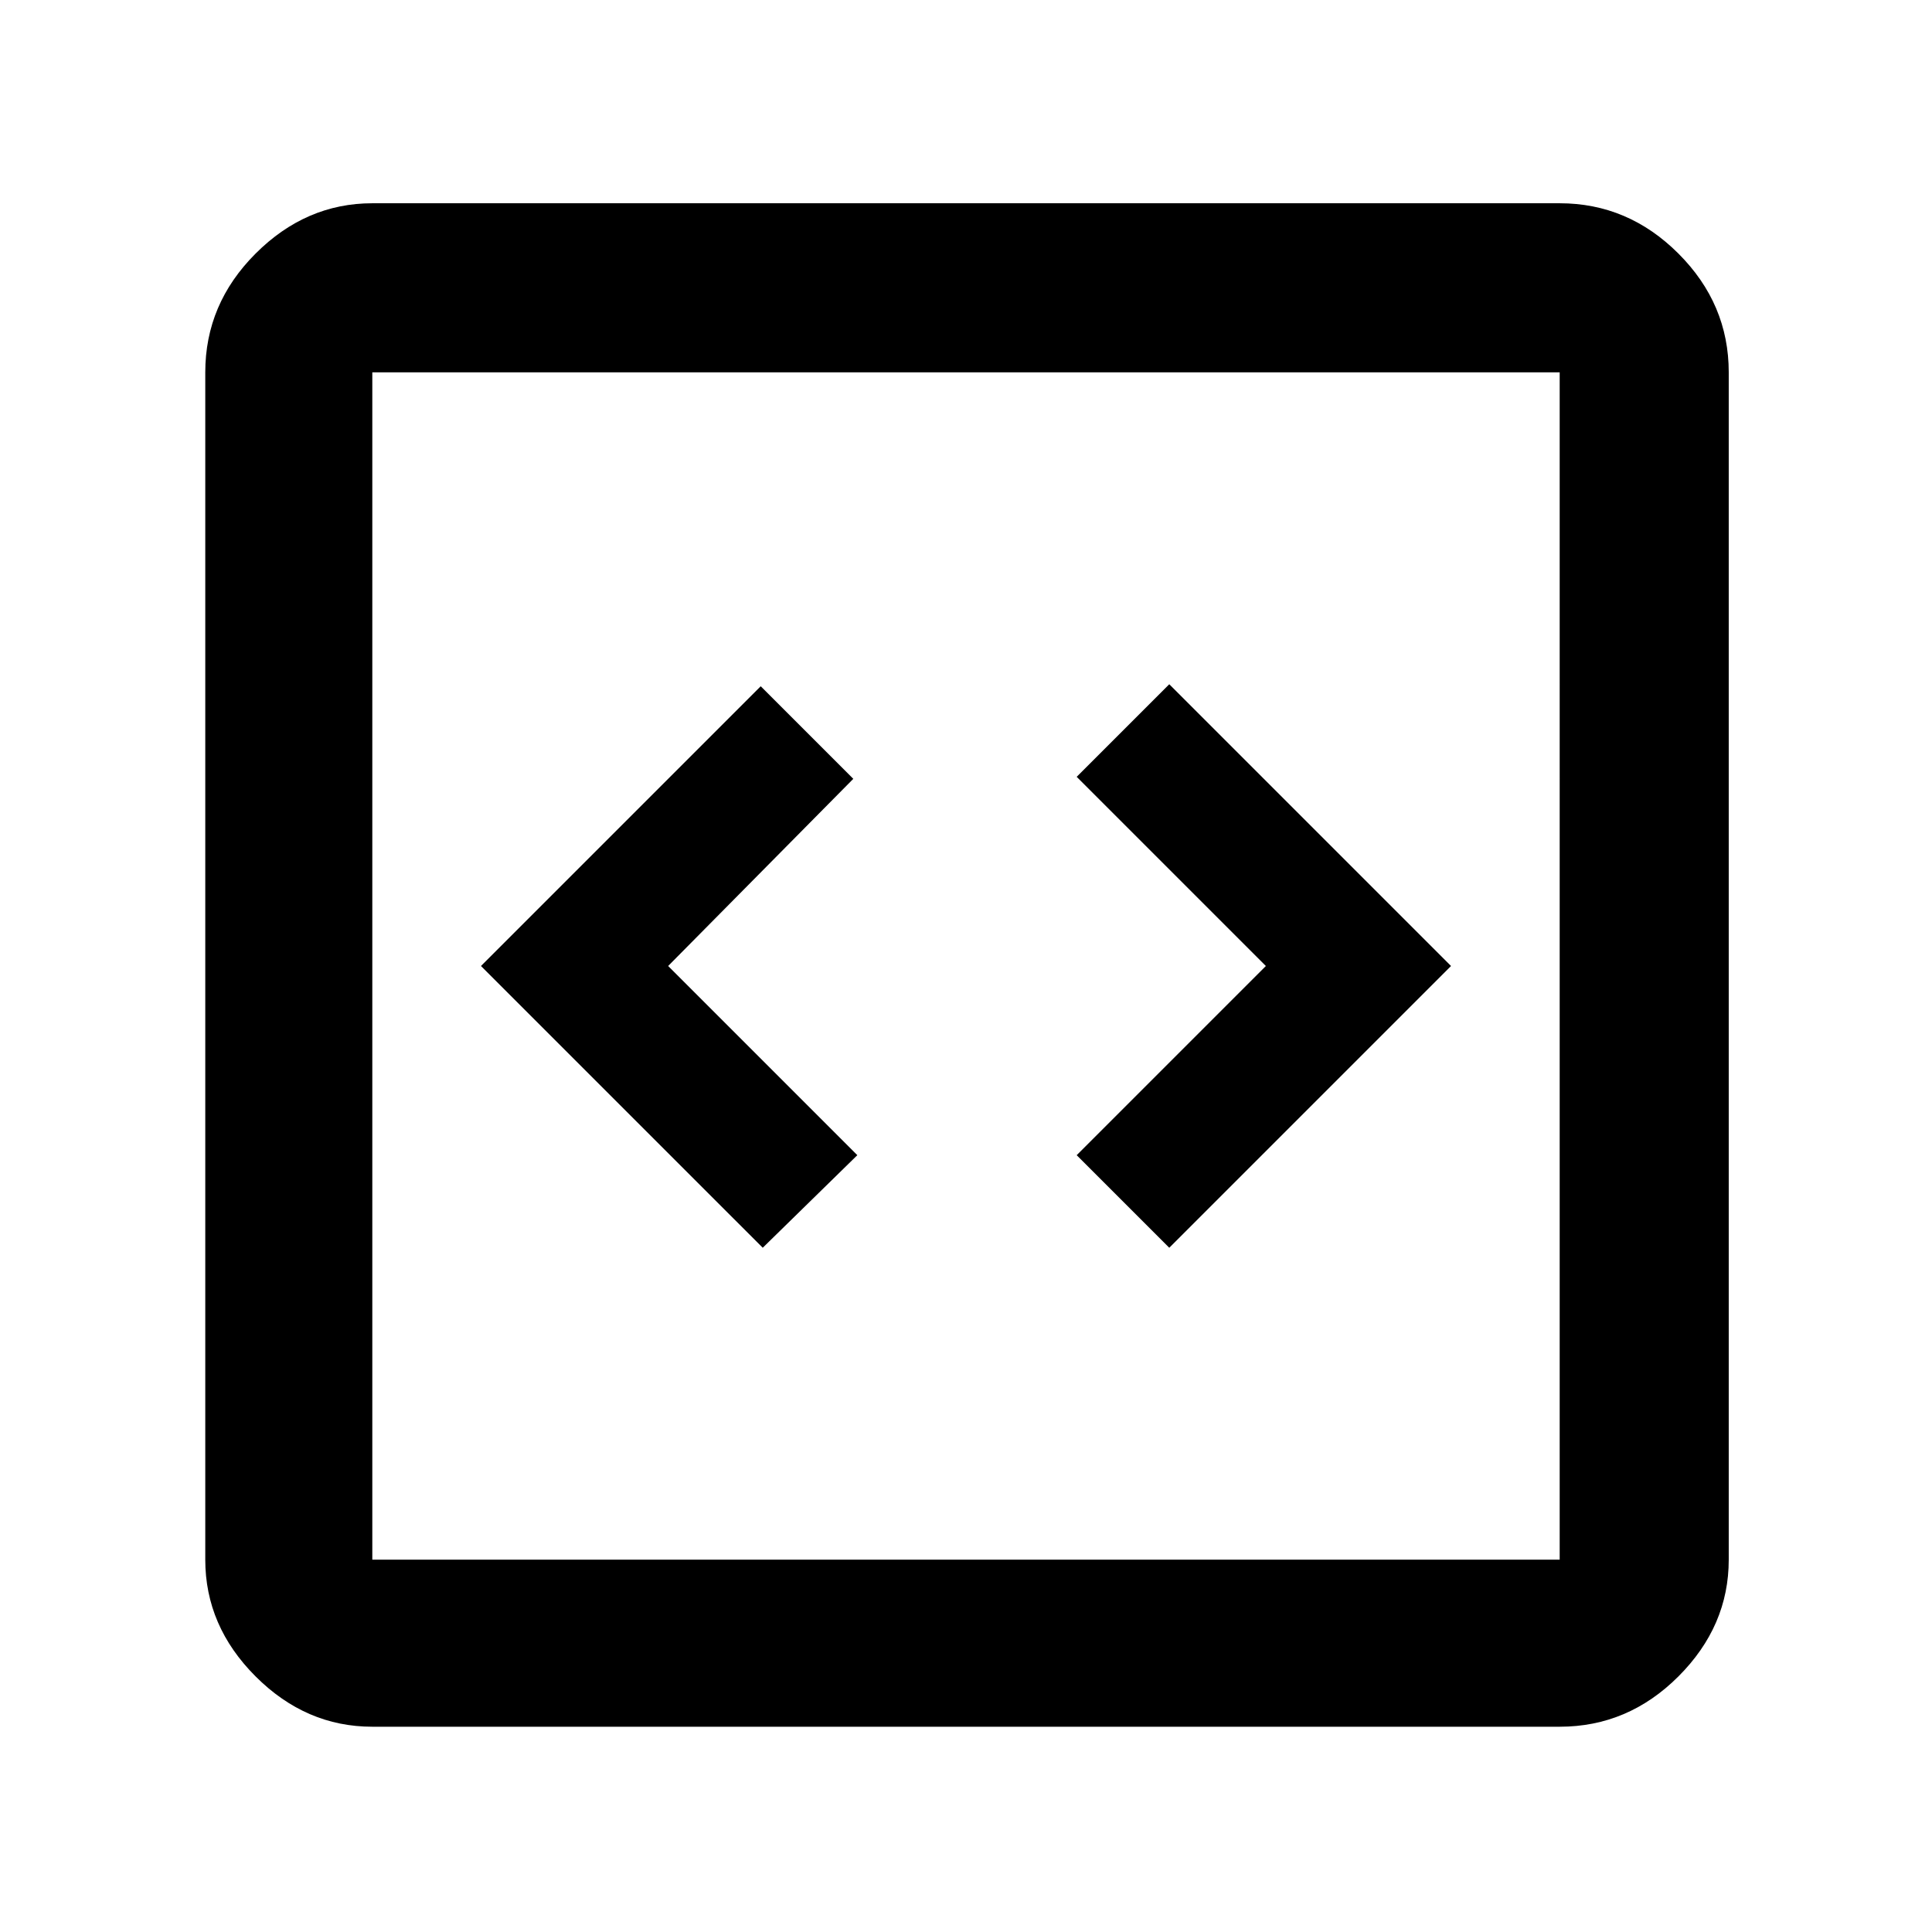 <svg xmlns="http://www.w3.org/2000/svg" height="48" width="48"><path d="m18.95 31 2.35-2.3-4.7-4.7 4.6-4.65-2.3-2.3L11.95 24Zm10.1 0 7-7-7-7-2.3 2.3 4.7 4.7-4.7 4.7ZM9.25 42.9q-1.65 0-2.9-1.25t-1.25-2.9V9.25q0-1.7 1.25-2.95 1.25-1.25 2.9-1.25h29.5q1.7 0 2.95 1.25 1.25 1.25 1.25 2.95v29.5q0 1.65-1.25 2.9t-2.95 1.25Zm0-4.15h29.5V9.25H9.25v29.5Zm0-29.5v29.5-29.5Z"/></svg>